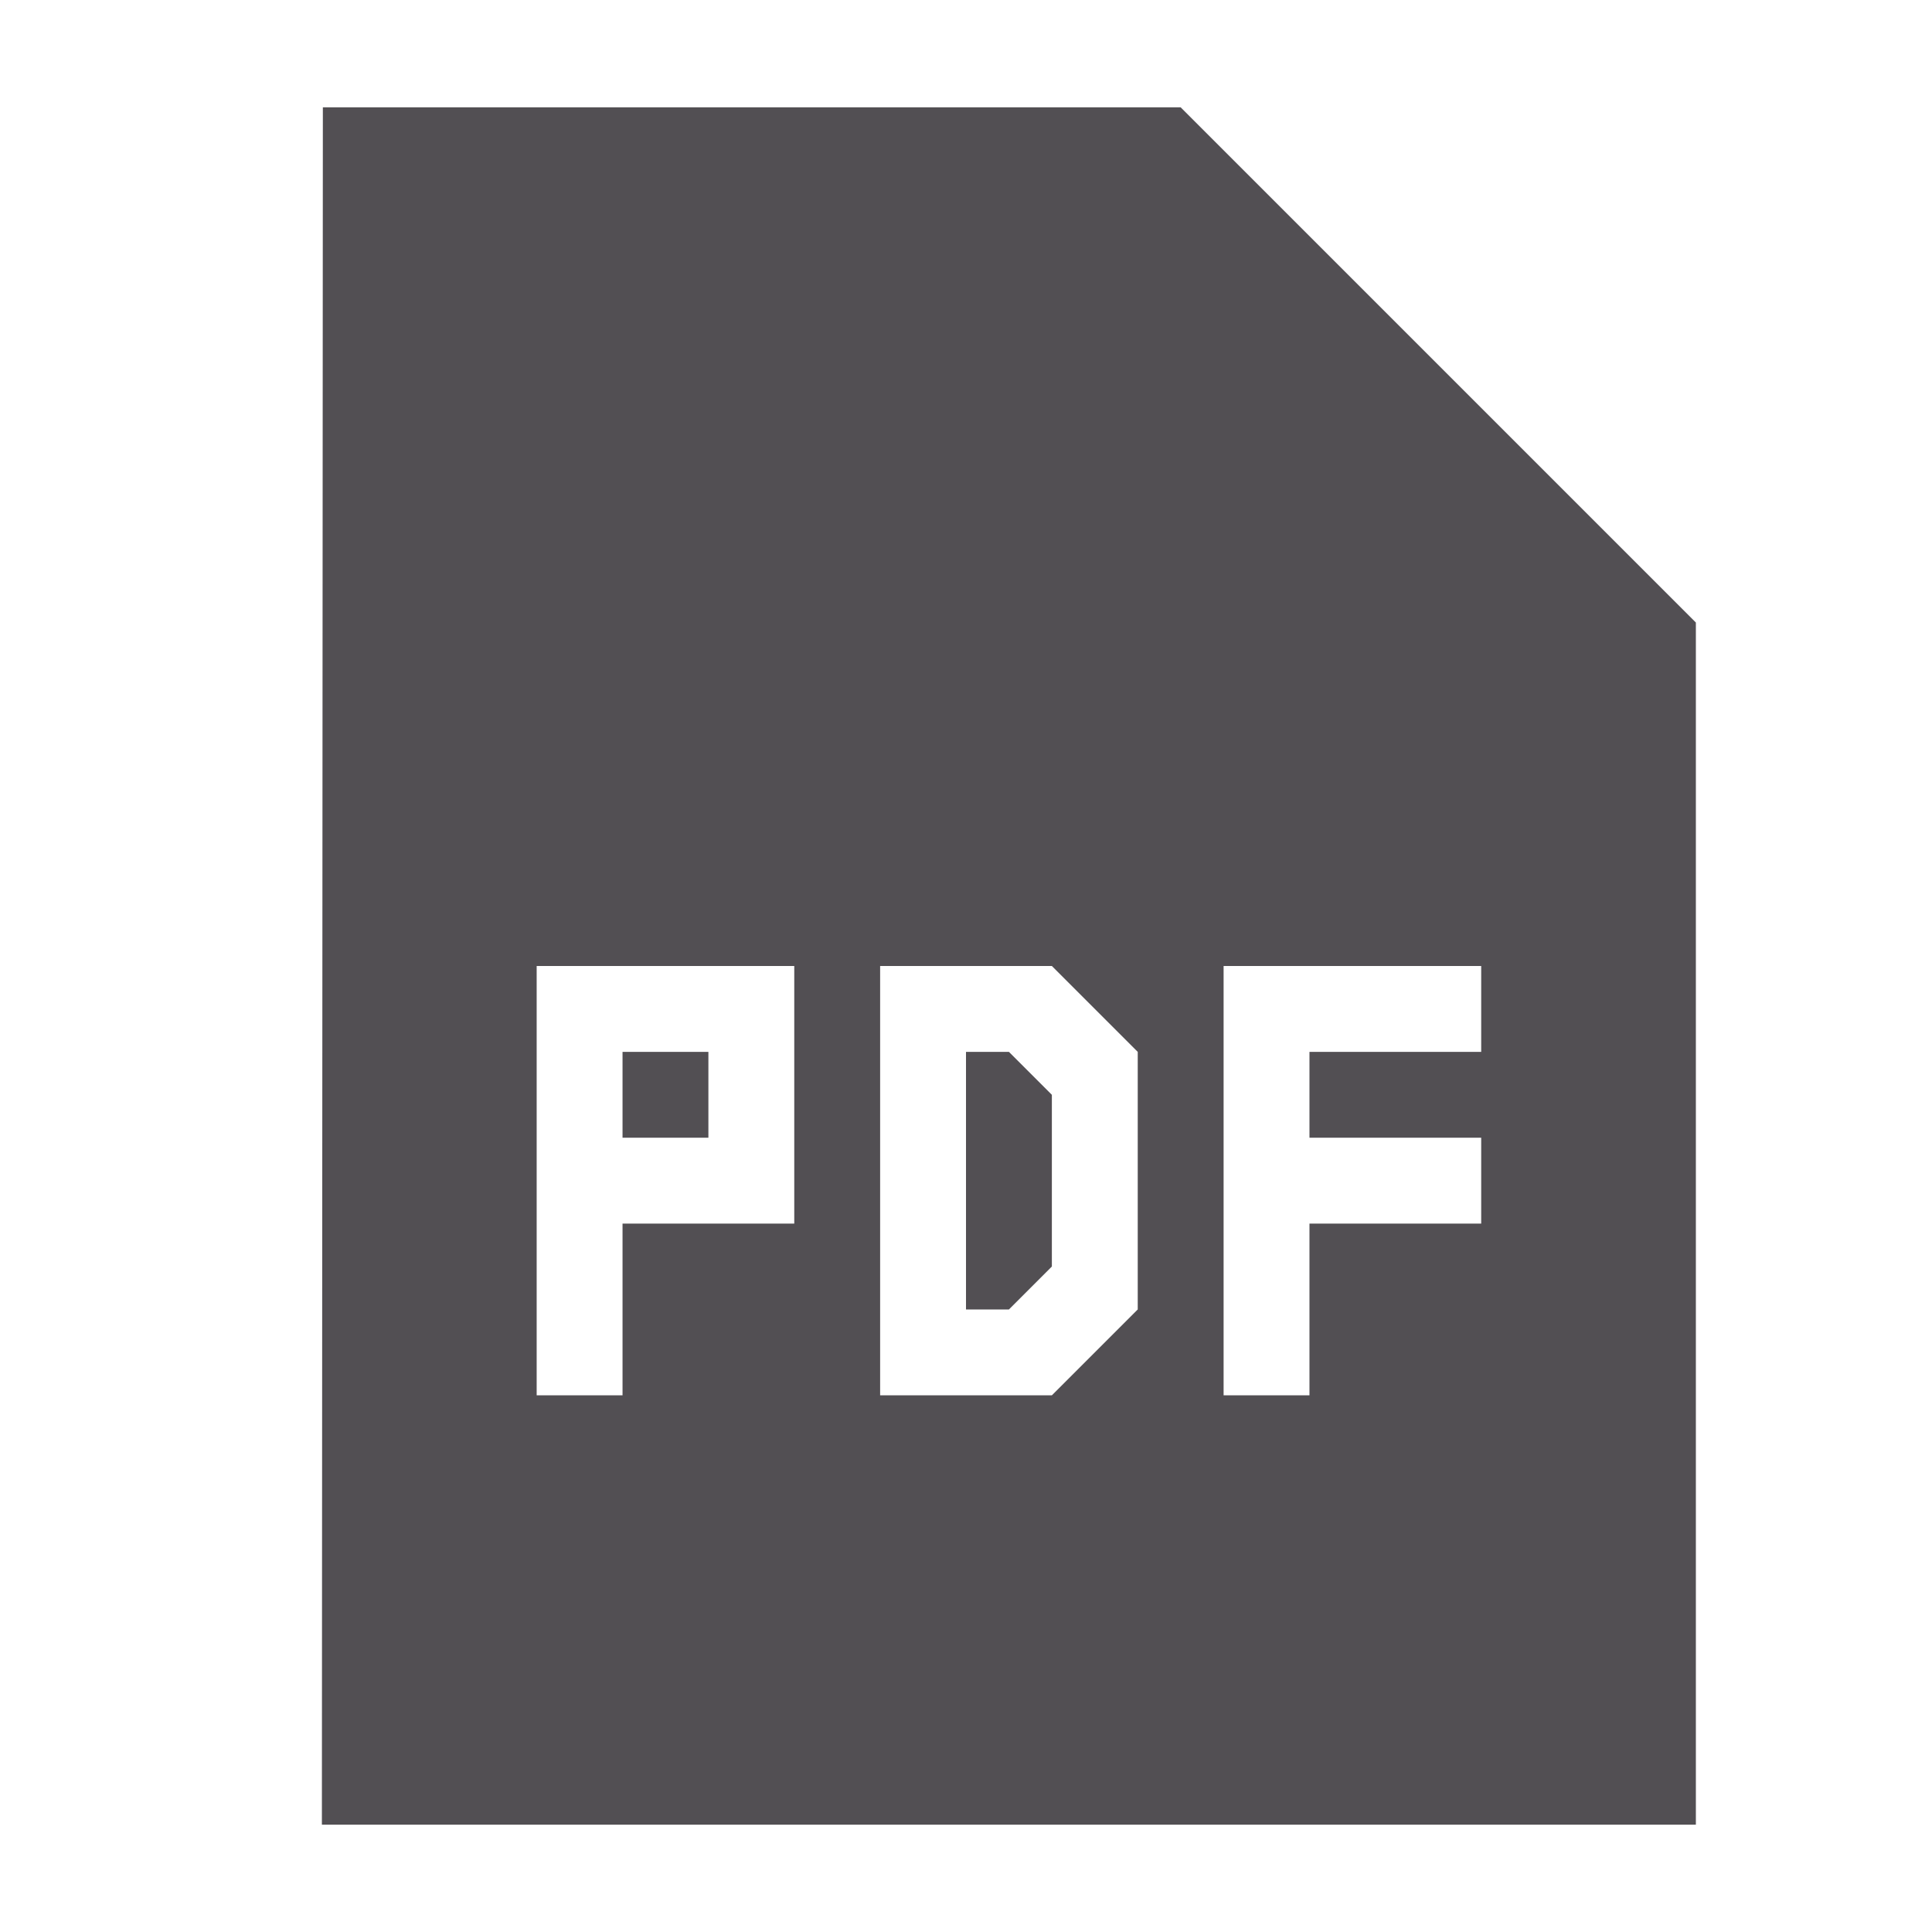 <svg height="18" viewBox="0 0 18 18" width="18" xmlns="http://www.w3.org/2000/svg"><path d="m3.008 1h7.992l4.8 4.8v11.2h-12.801zm5.992 11.2v-2.4h.4l.4.4v1.6l-.4.4zm0 .8h.8l.8-.8v-2.4l-.8-.8h-1.6v4zm3.2-1.6h1.6v-.8h-1.6v-.8h1.6v-.8h-2.4v4h.8zm-6.4-.8v-.8h.8v.8zm0 .8h1.6v-2.4h-2.4v4h.8z" fill="#524f53" fill-rule="evenodd"/></svg>